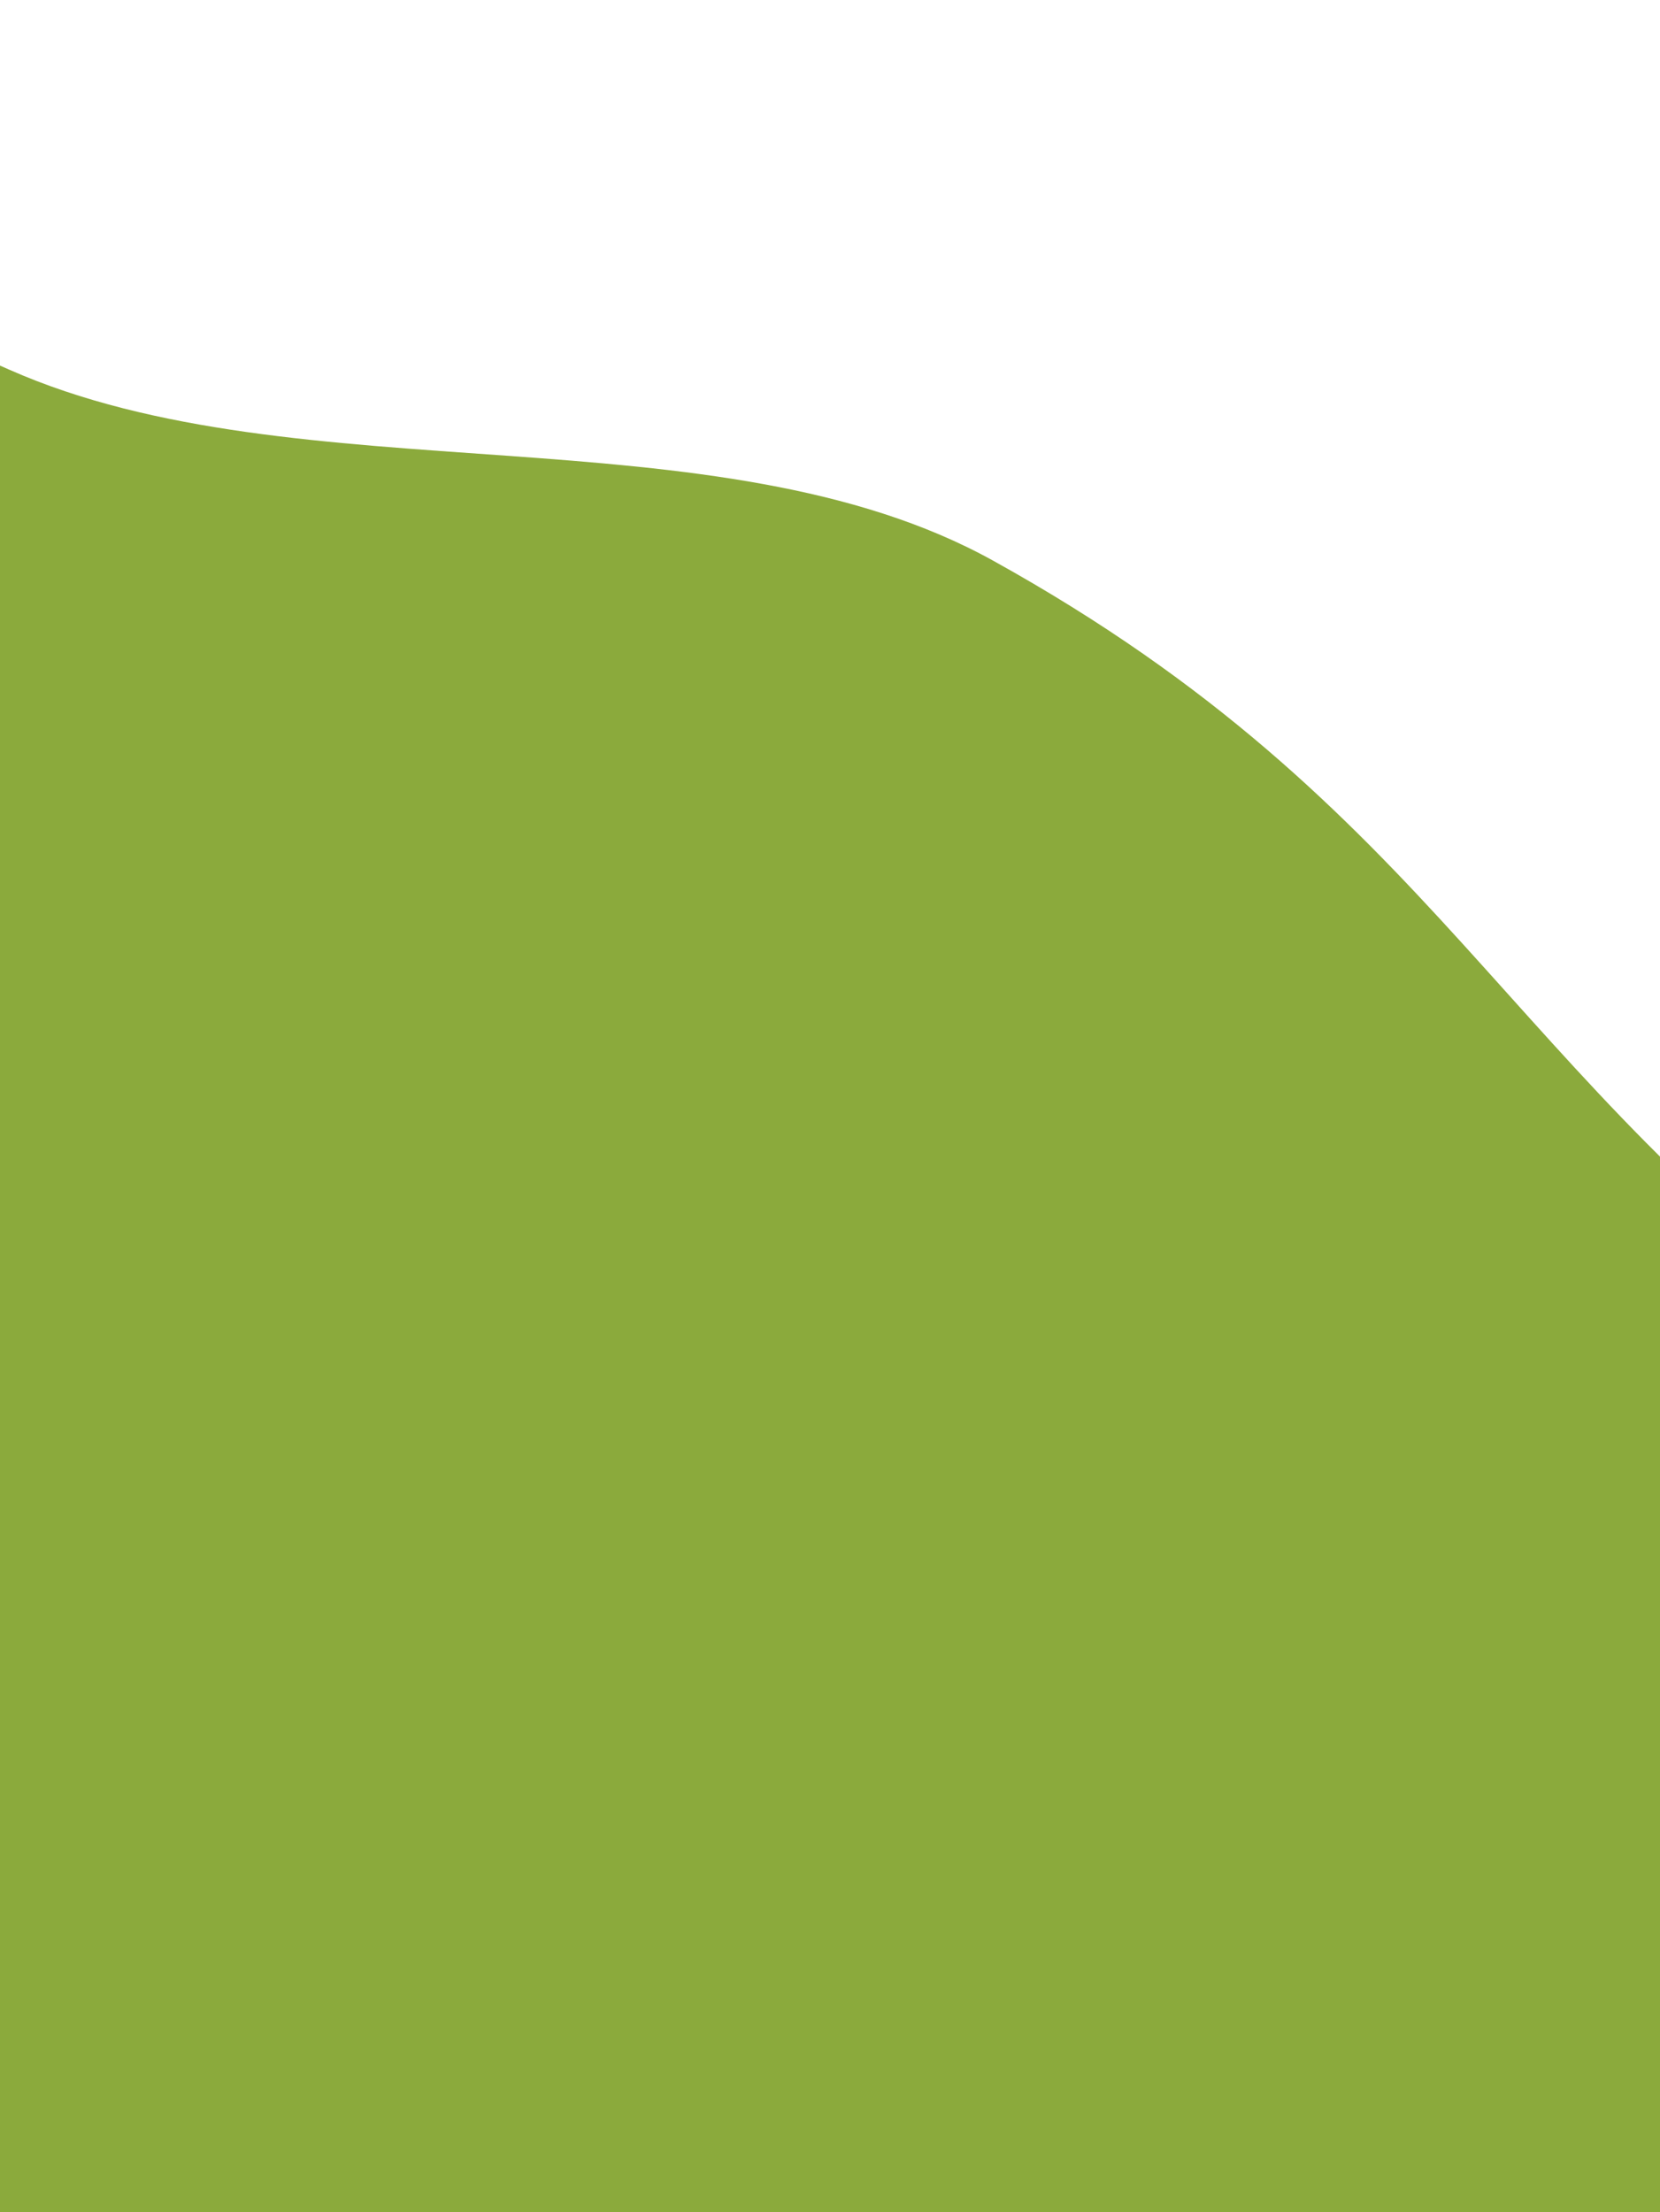 <svg width="768" height="1023" viewBox="0 0 768 1023" fill="none" xmlns="http://www.w3.org/2000/svg">
<g filter="url(#filter0_d_43_465)">
<path d="M-373.49 28.318C-241.016 27.636 -129.932 75.044 13.13 138.292C147.169 197.551 340.332 155.711 468.214 226.565C674.311 340.756 704.797 464.405 879.739 589.293C1019.62 689.154 1116.45 720.988 1258.49 815.597C1366.69 887.666 1435.58 807.791 1477.11 928.346C1525.23 1068 1430.65 1199.99 1236.5 1224.87C1042.36 1249.74 -80.21 1208.82 -194.707 1202C-309.203 1195.17 -624.9 1183.54 -671.777 1063.97C-718.654 944.396 -706.624 285.95 -706.624 285.95C-706.624 285.95 -559.769 28.496 -454.399 28.35C-388.24 28.258 -372.608 28.28 -373.49 28.318Z" fill="white"/>
</g>
<g filter="url(#filter1_d_43_465)">
<path d="M-399.349 69.982C-266.875 69.3 -155.791 116.708 -12.729 179.956C121.31 239.215 314.472 197.375 442.354 268.229C648.452 382.42 678.937 506.069 853.879 630.957C993.763 730.818 1090.59 762.652 1232.63 857.261C1340.84 929.33 1409.72 849.455 1451.25 970.01C1499.37 1109.66 1404.79 1241.65 1210.64 1266.53C1016.5 1291.41 -106.069 1250.48 -220.566 1243.66C-335.063 1236.84 -650.759 1225.2 -697.636 1105.63C-744.514 986.06 -732.483 327.614 -732.483 327.614C-732.483 327.614 -585.628 70.16 -480.258 70.014C-414.099 69.922 -398.467 69.944 -399.349 69.982Z" fill="#8BAA3C"/>
</g>
<defs>
<filter id="filter0_d_43_465" x="-732.008" y="-13.715" width="2277.5" height="1284.52" filterUnits="userSpaceOnUse" color-interpolation-filters="sRGB">
<feFlood flood-opacity="0" result="BackgroundImageFix"/>
<feColorMatrix in="SourceAlpha" type="matrix" values="0 0 0 0 0 0 0 0 0 0 0 0 0 0 0 0 0 0 127 0" result="hardAlpha"/>
<feOffset dx="16" dy="-2"/>
<feGaussianBlur stdDeviation="20"/>
<feComposite in2="hardAlpha" operator="out"/>
<feColorMatrix type="matrix" values="0 0 0 0 0 0 0 0 0 0 0 0 0 0 0 0 0 0 0.11 0"/>
<feBlend mode="normal" in2="BackgroundImageFix" result="effect1_dropShadow_43_465"/>
<feBlend mode="normal" in="SourceGraphic" in2="effect1_dropShadow_43_465" result="shape"/>
</filter>
<filter id="filter1_d_43_465" x="-748.867" y="28.949" width="2261.5" height="1268.52" filterUnits="userSpaceOnUse" color-interpolation-filters="sRGB">
<feFlood flood-opacity="0" result="BackgroundImageFix"/>
<feColorMatrix in="SourceAlpha" type="matrix" values="0 0 0 0 0 0 0 0 0 0 0 0 0 0 0 0 0 0 127 0" result="hardAlpha"/>
<feOffset dx="17" dy="-9"/>
<feGaussianBlur stdDeviation="16"/>
<feComposite in2="hardAlpha" operator="out"/>
<feColorMatrix type="matrix" values="0 0 0 0 0.161 0 0 0 0 0.184 0 0 0 0 0.231 0 0 0 0.25 0"/>
<feBlend mode="normal" in2="BackgroundImageFix" result="effect1_dropShadow_43_465"/>
<feBlend mode="normal" in="SourceGraphic" in2="effect1_dropShadow_43_465" result="shape"/>
</filter>
</defs>
</svg>
